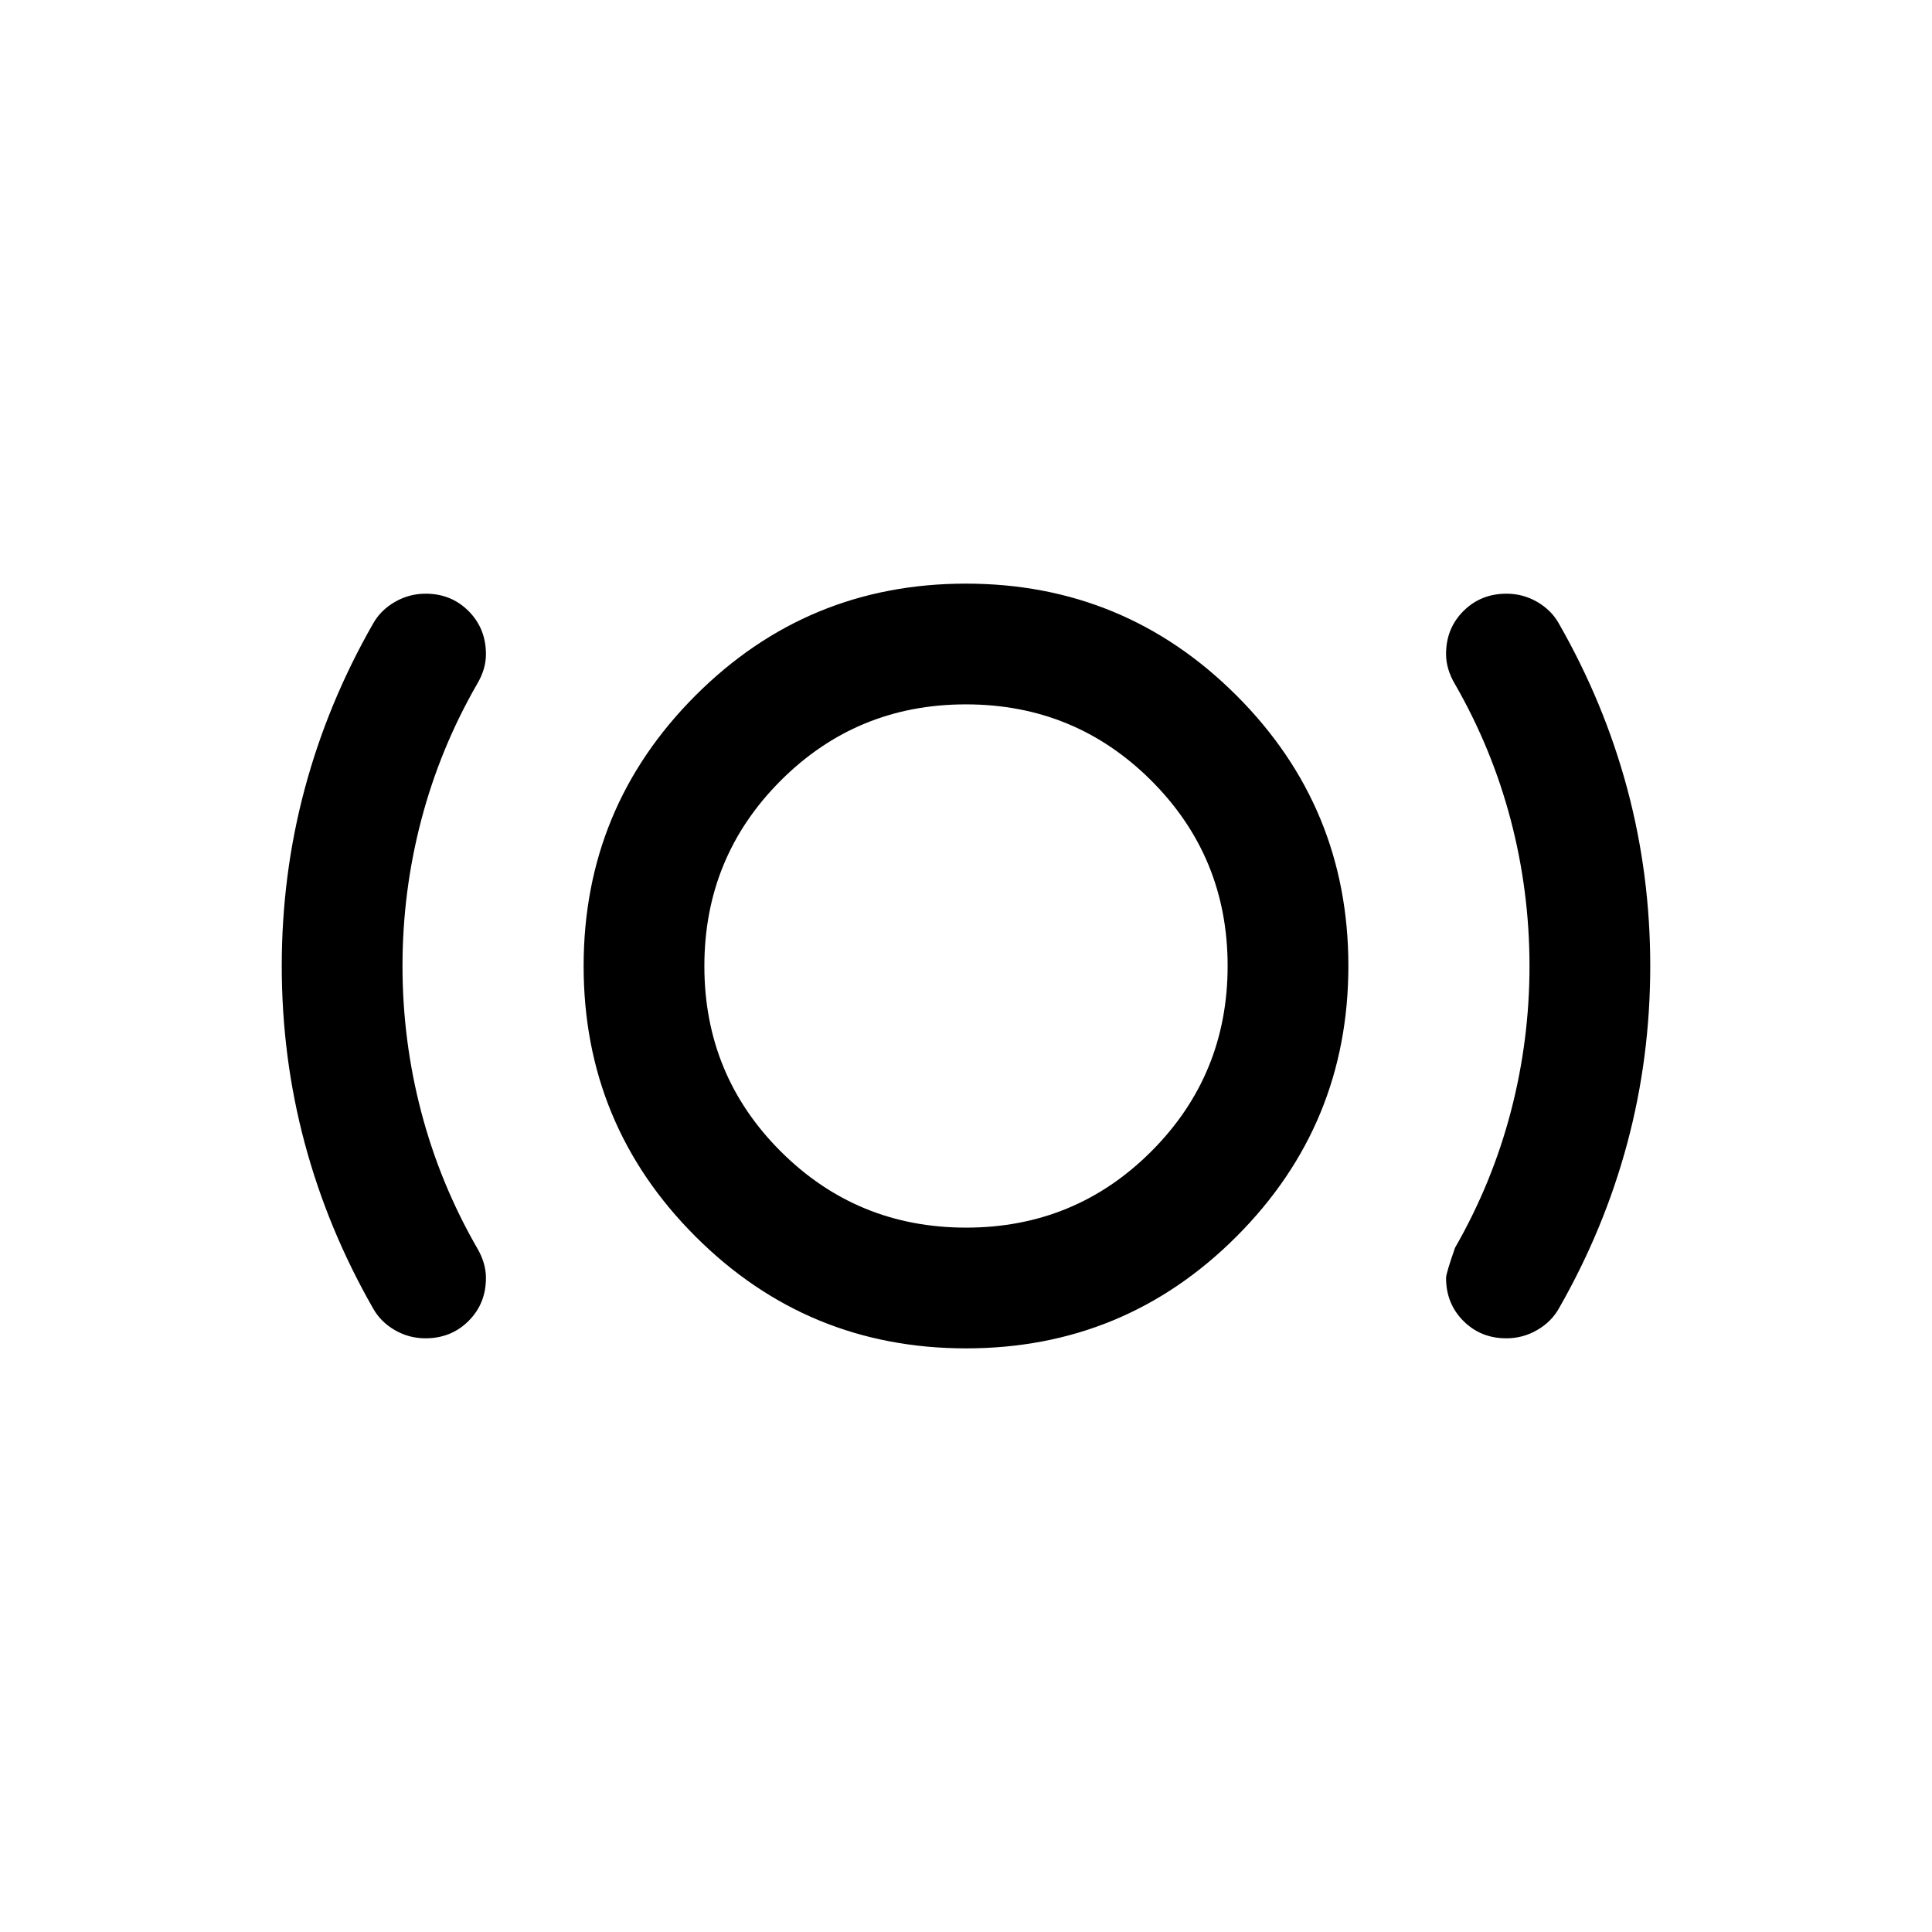 <svg xmlns="http://www.w3.org/2000/svg" height="24" viewBox="0 -960 960 960" width="24"><path d="M211.417-295.001q-8.262 0-15.326-4.125t-10.782-10.875q-22.461-39.307-33.885-81.924-11.423-42.617-11.423-88.075 0-45.458 11.423-88.075 11.424-42.617 33.885-81.924 3.742-6.75 10.853-10.875t15.345-4.125q12.724 0 21.339 8.649 8.615 8.65 8.615 21.436 0 3.76-1.115 7.478T237-620q-18.385 32-27.692 67.5Q200-517 200-480t9.308 72.5Q218.615-372 237-340q2.231 3.753 3.346 7.505 1.115 3.753 1.115 7.505 0 12.759-8.637 21.374-8.638 8.615-21.407 8.615Zm268.64 5q-78.826 0-134.441-55.558-55.615-55.558-55.615-134.384t55.558-134.441q55.558-55.615 134.384-55.615t134.441 55.558q55.615 55.558 55.615 134.384t-55.558 134.441q-55.558 55.615-134.384 55.615Zm-.012-59.998q54.186 0 92.071-37.93t37.885-92.116q0-54.186-37.93-92.071t-92.116-37.885q-54.186 0-92.071 37.93t-37.885 92.116q0 54.186 37.93 92.071t92.116 37.885Zm268.448 54.998q-12.724 0-21.339-8.62-8.615-8.619-8.615-21.361 0-2.249 4.461-15.018 18.385-32 27.692-67.5Q760-443 760-480t-9.308-72.5Q741.385-588 723-620q-2.231-3.753-3.346-7.505-1.115-3.753-1.115-7.505 0-12.759 8.637-21.374 8.638-8.615 21.407-8.615 8.262 0 15.326 4.125t10.782 10.875q22.461 39.307 33.885 81.924 11.423 42.617 11.423 88.075 0 45.458-11.423 88.075-11.424 42.617-33.885 81.924-3.742 6.75-10.853 10.875t-15.345 4.125ZM480-480Z"/></svg>